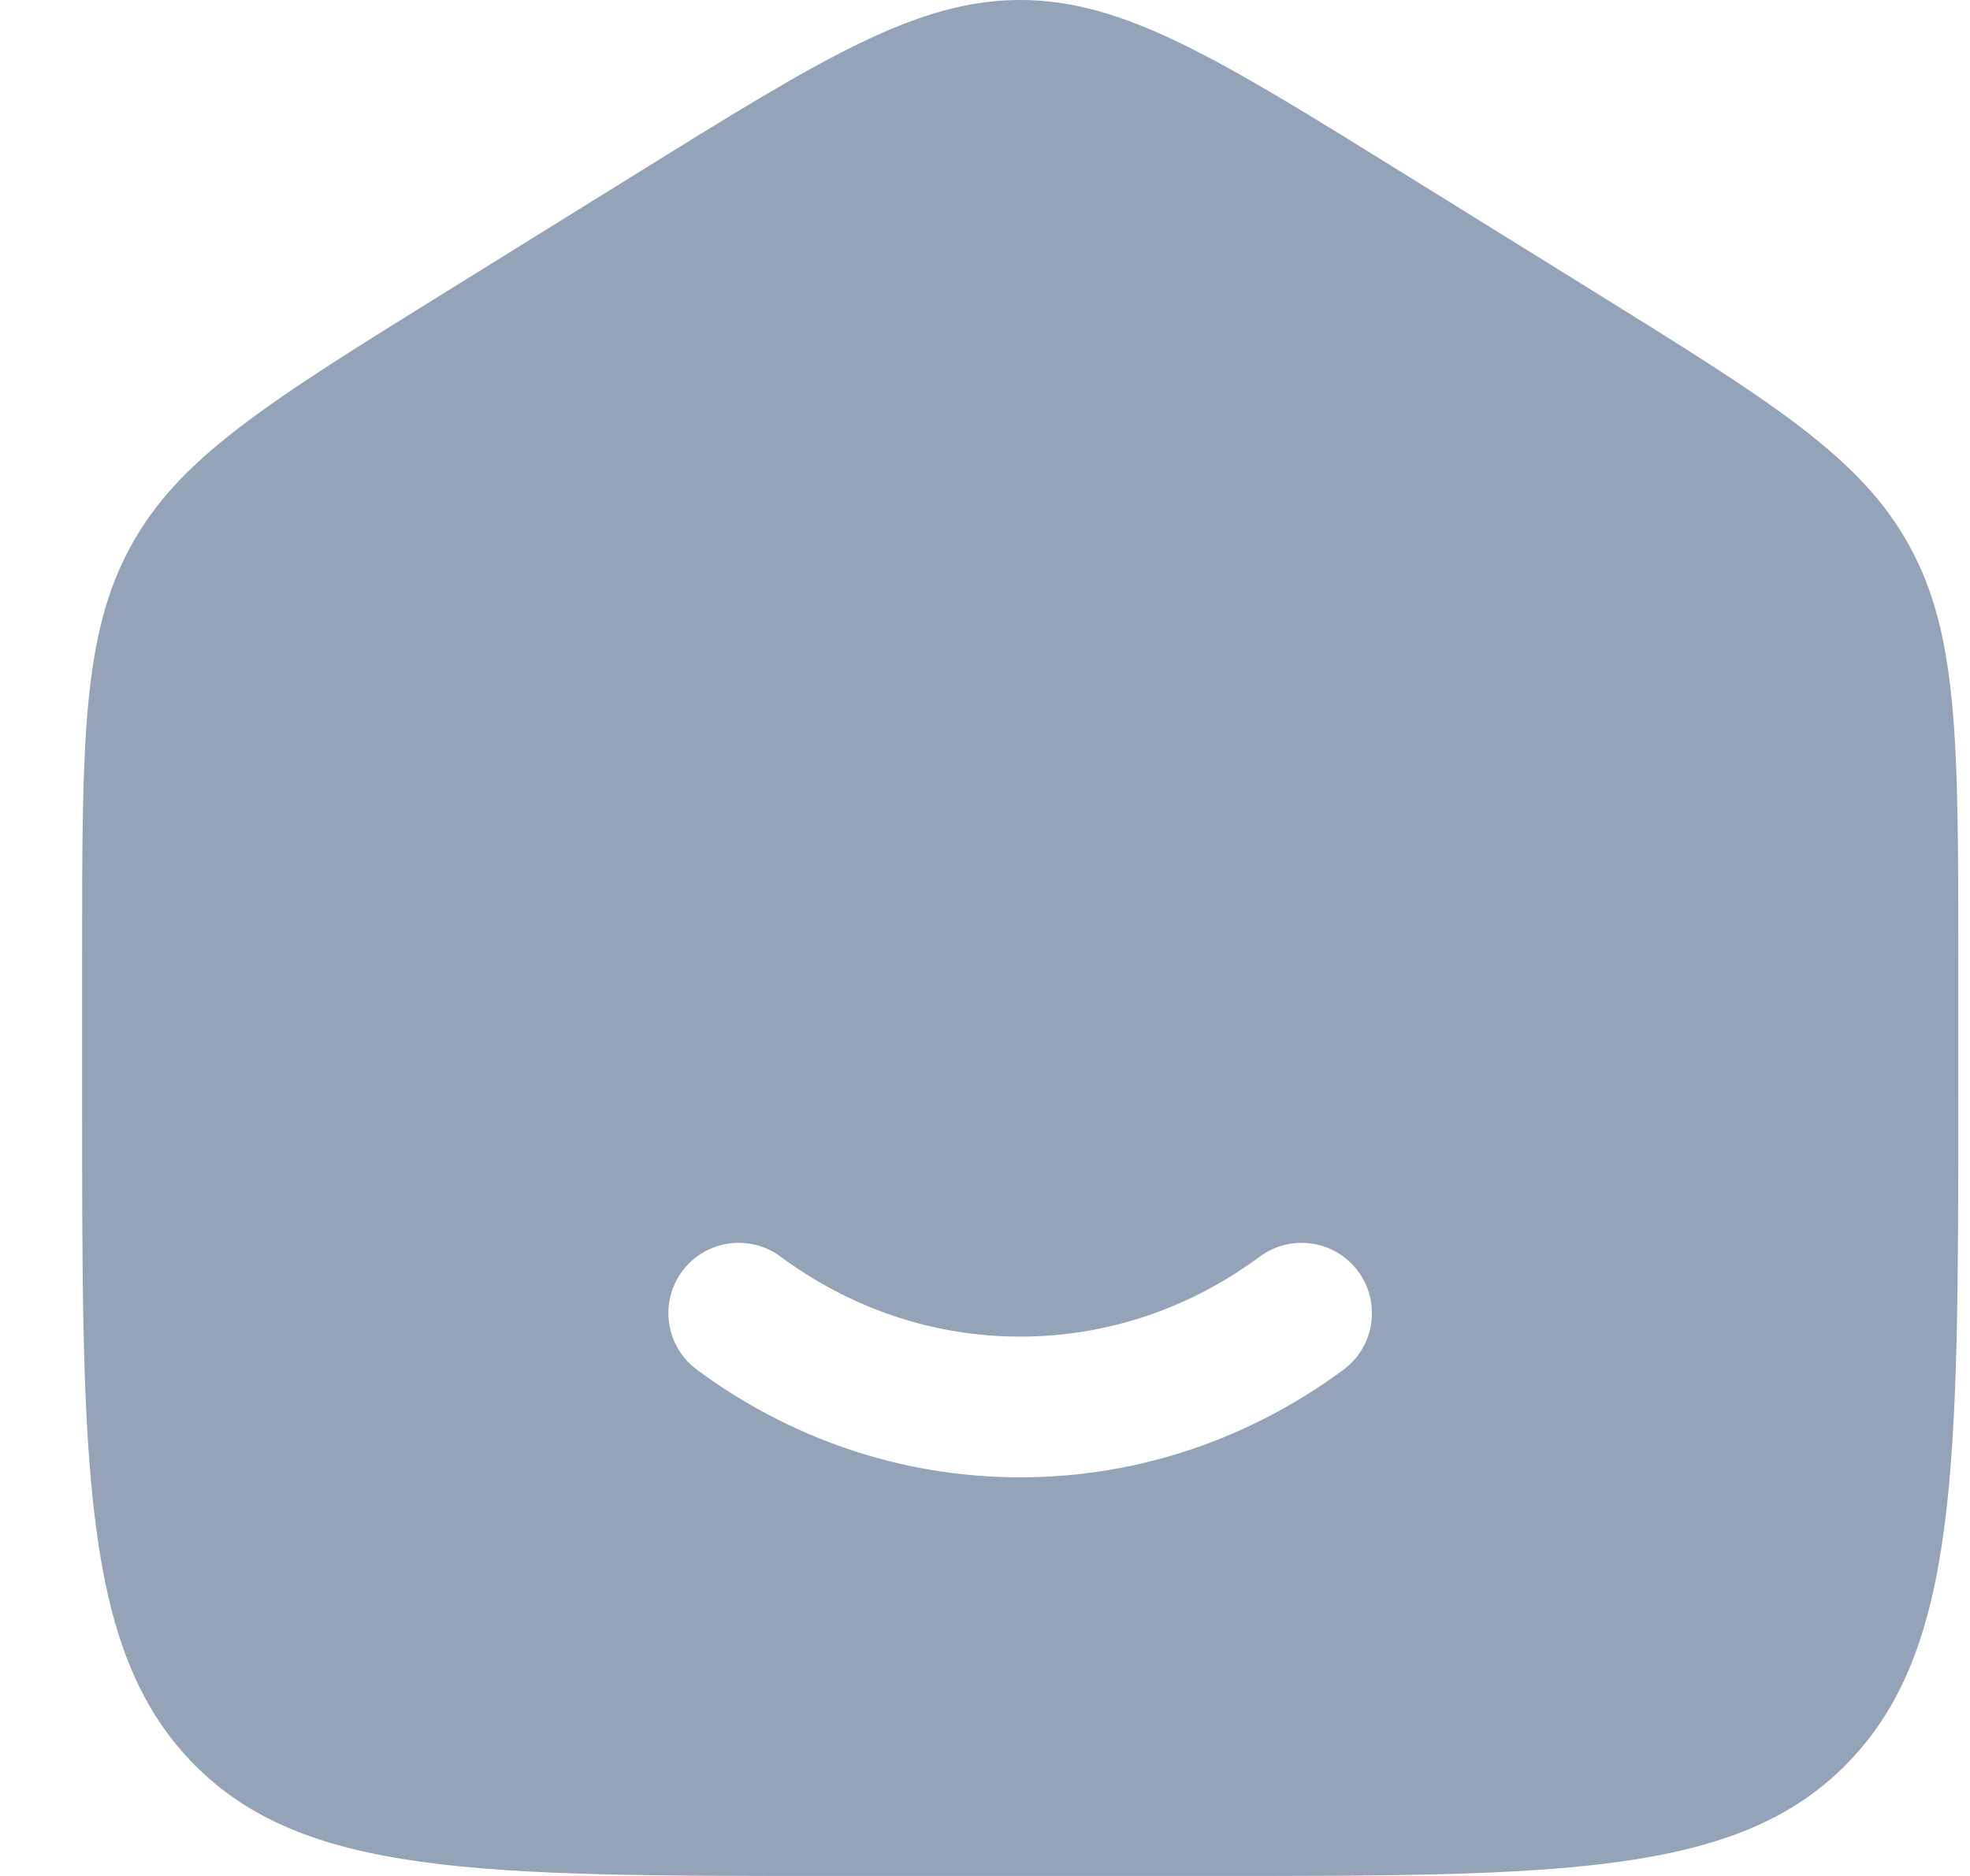 <svg width="21" height="20" viewBox="0 0 21 20" fill="none" xmlns="http://www.w3.org/2000/svg">
<path fill-rule="evenodd" clip-rule="evenodd" d="M1.394 5.823C0.875 6.771 0.875 7.915 0.875 10.204V11.725C0.875 15.626 0.875 17.576 2.047 18.788C3.218 20 5.104 20 8.875 20H12.875C16.646 20 18.532 20 19.703 18.788C20.875 17.576 20.875 15.626 20.875 11.725V10.204C20.875 7.915 20.875 6.771 20.356 5.823C19.837 4.874 18.888 4.286 16.991 3.108L14.991 1.867C12.986 0.622 11.983 0 10.875 0C9.767 0 8.764 0.622 6.759 1.867L4.759 3.108C2.862 4.286 1.913 4.874 1.394 5.823ZM8.322 13.398C7.989 13.151 7.519 13.221 7.272 13.553C7.026 13.886 7.096 14.356 7.428 14.602C8.401 15.323 9.59 15.75 10.875 15.75C12.16 15.75 13.349 15.323 14.322 14.602C14.654 14.356 14.724 13.886 14.477 13.553C14.231 13.221 13.761 13.151 13.428 13.398C12.7 13.937 11.821 14.25 10.875 14.25C9.929 14.25 9.05 13.937 8.322 13.398Z" fill="#94A3B8"/>
</svg>
